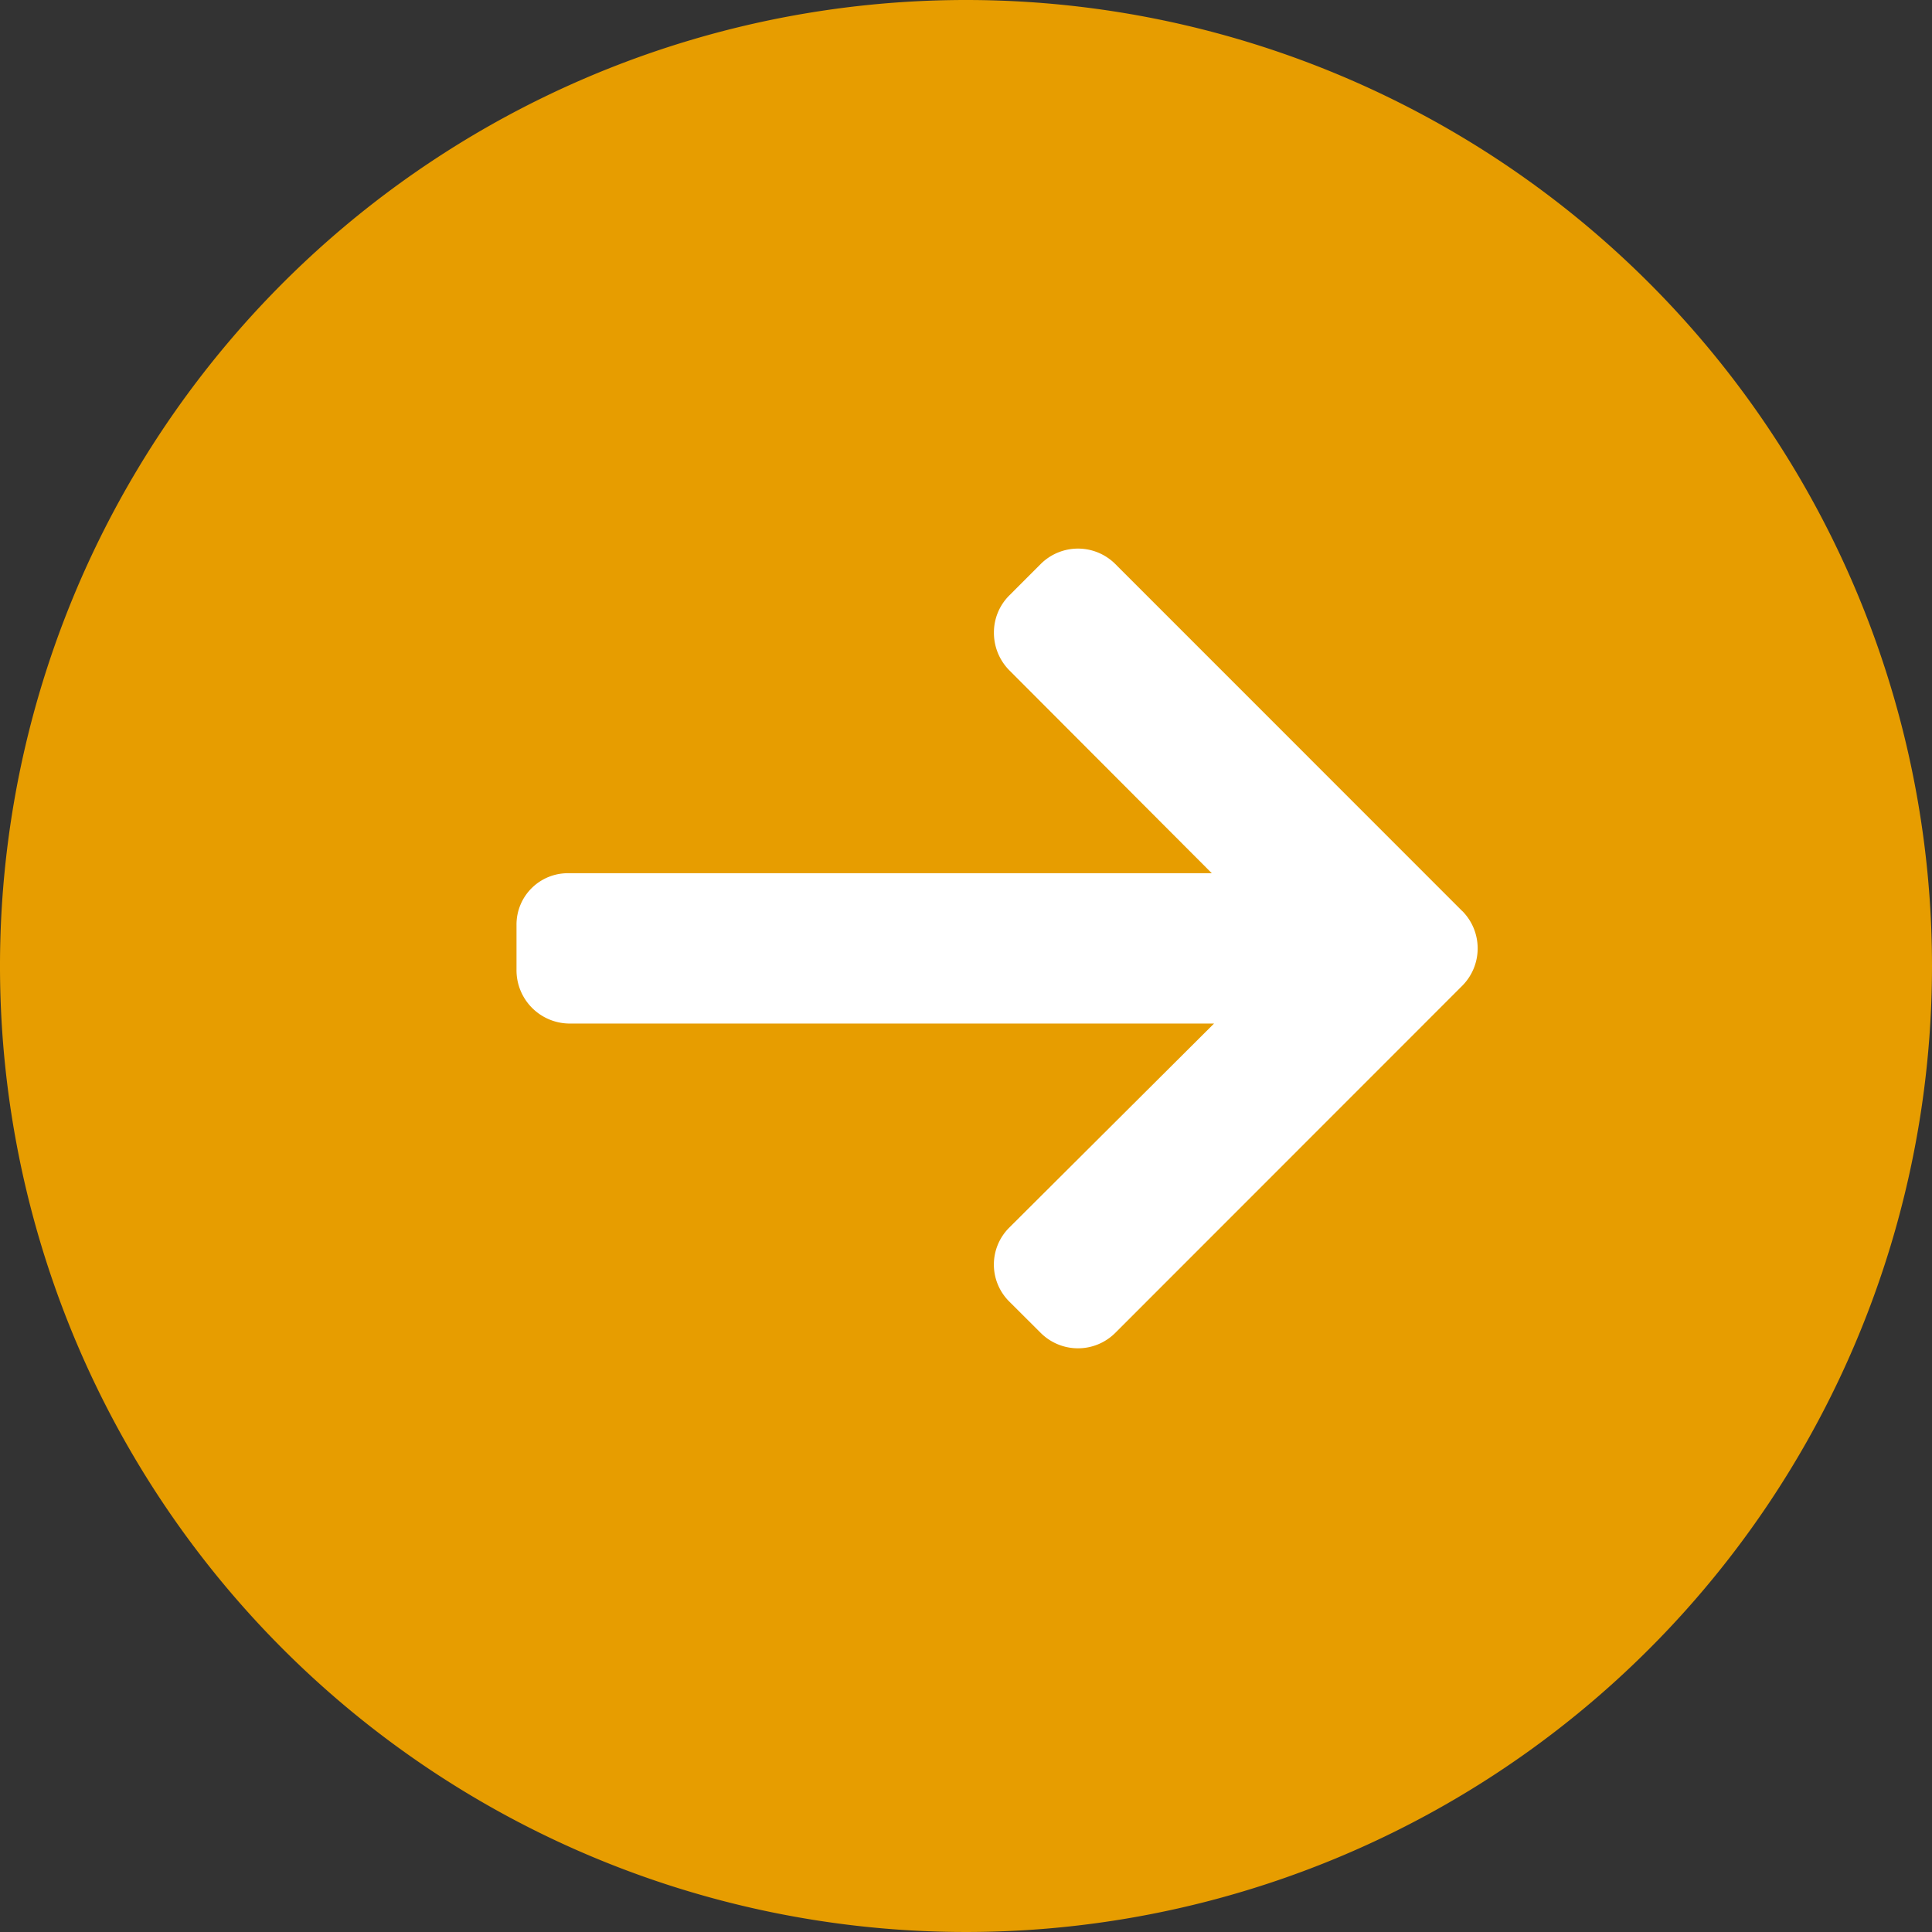 <svg id="Group_4009" data-name="Group 4009" xmlns="http://www.w3.org/2000/svg" xmlns:xlink="http://www.w3.org/1999/xlink" width="81" height="81" viewBox="0 0 81 81">
  <rect x="0" y="0" width="81" height="81" fill="#333333" stroke="none"/>
  <defs>
    <clipPath id="clip-path">
      <rect id="Rectangle_2014" data-name="Rectangle 2014" width="81" height="81" fill="none"/>
    </clipPath>
  </defs>
  <g id="Group_4008" data-name="Group 4008" clip-path="url(#clip-path)">
    <path id="Path_2029" data-name="Path 2029" d="M81,40.5A40.5,40.5,0,1,1,40.5,0,40.5,40.5,0,0,1,81,40.5" fill="#e79d00"/>
    <path id="Path_2030" data-name="Path 2030" d="M61.308,38.2,46.755,23.643a2.213,2.213,0,0,0-3.119,0l-1.321,1.322a2.187,2.187,0,0,0-.644,1.559,2.234,2.234,0,0,0,.644,1.578l8.49,8.508H23.832a2.152,2.152,0,0,0-2.177,2.169v1.868a2.235,2.235,0,0,0,2.177,2.265H50.9l-8.586,8.556a2.184,2.184,0,0,0,0,3.1l1.321,1.317a2.213,2.213,0,0,0,3.12,0L61.308,41.326a2.224,2.224,0,0,0,0-3.13" fill="#fff"/>
  </g>
</svg>
